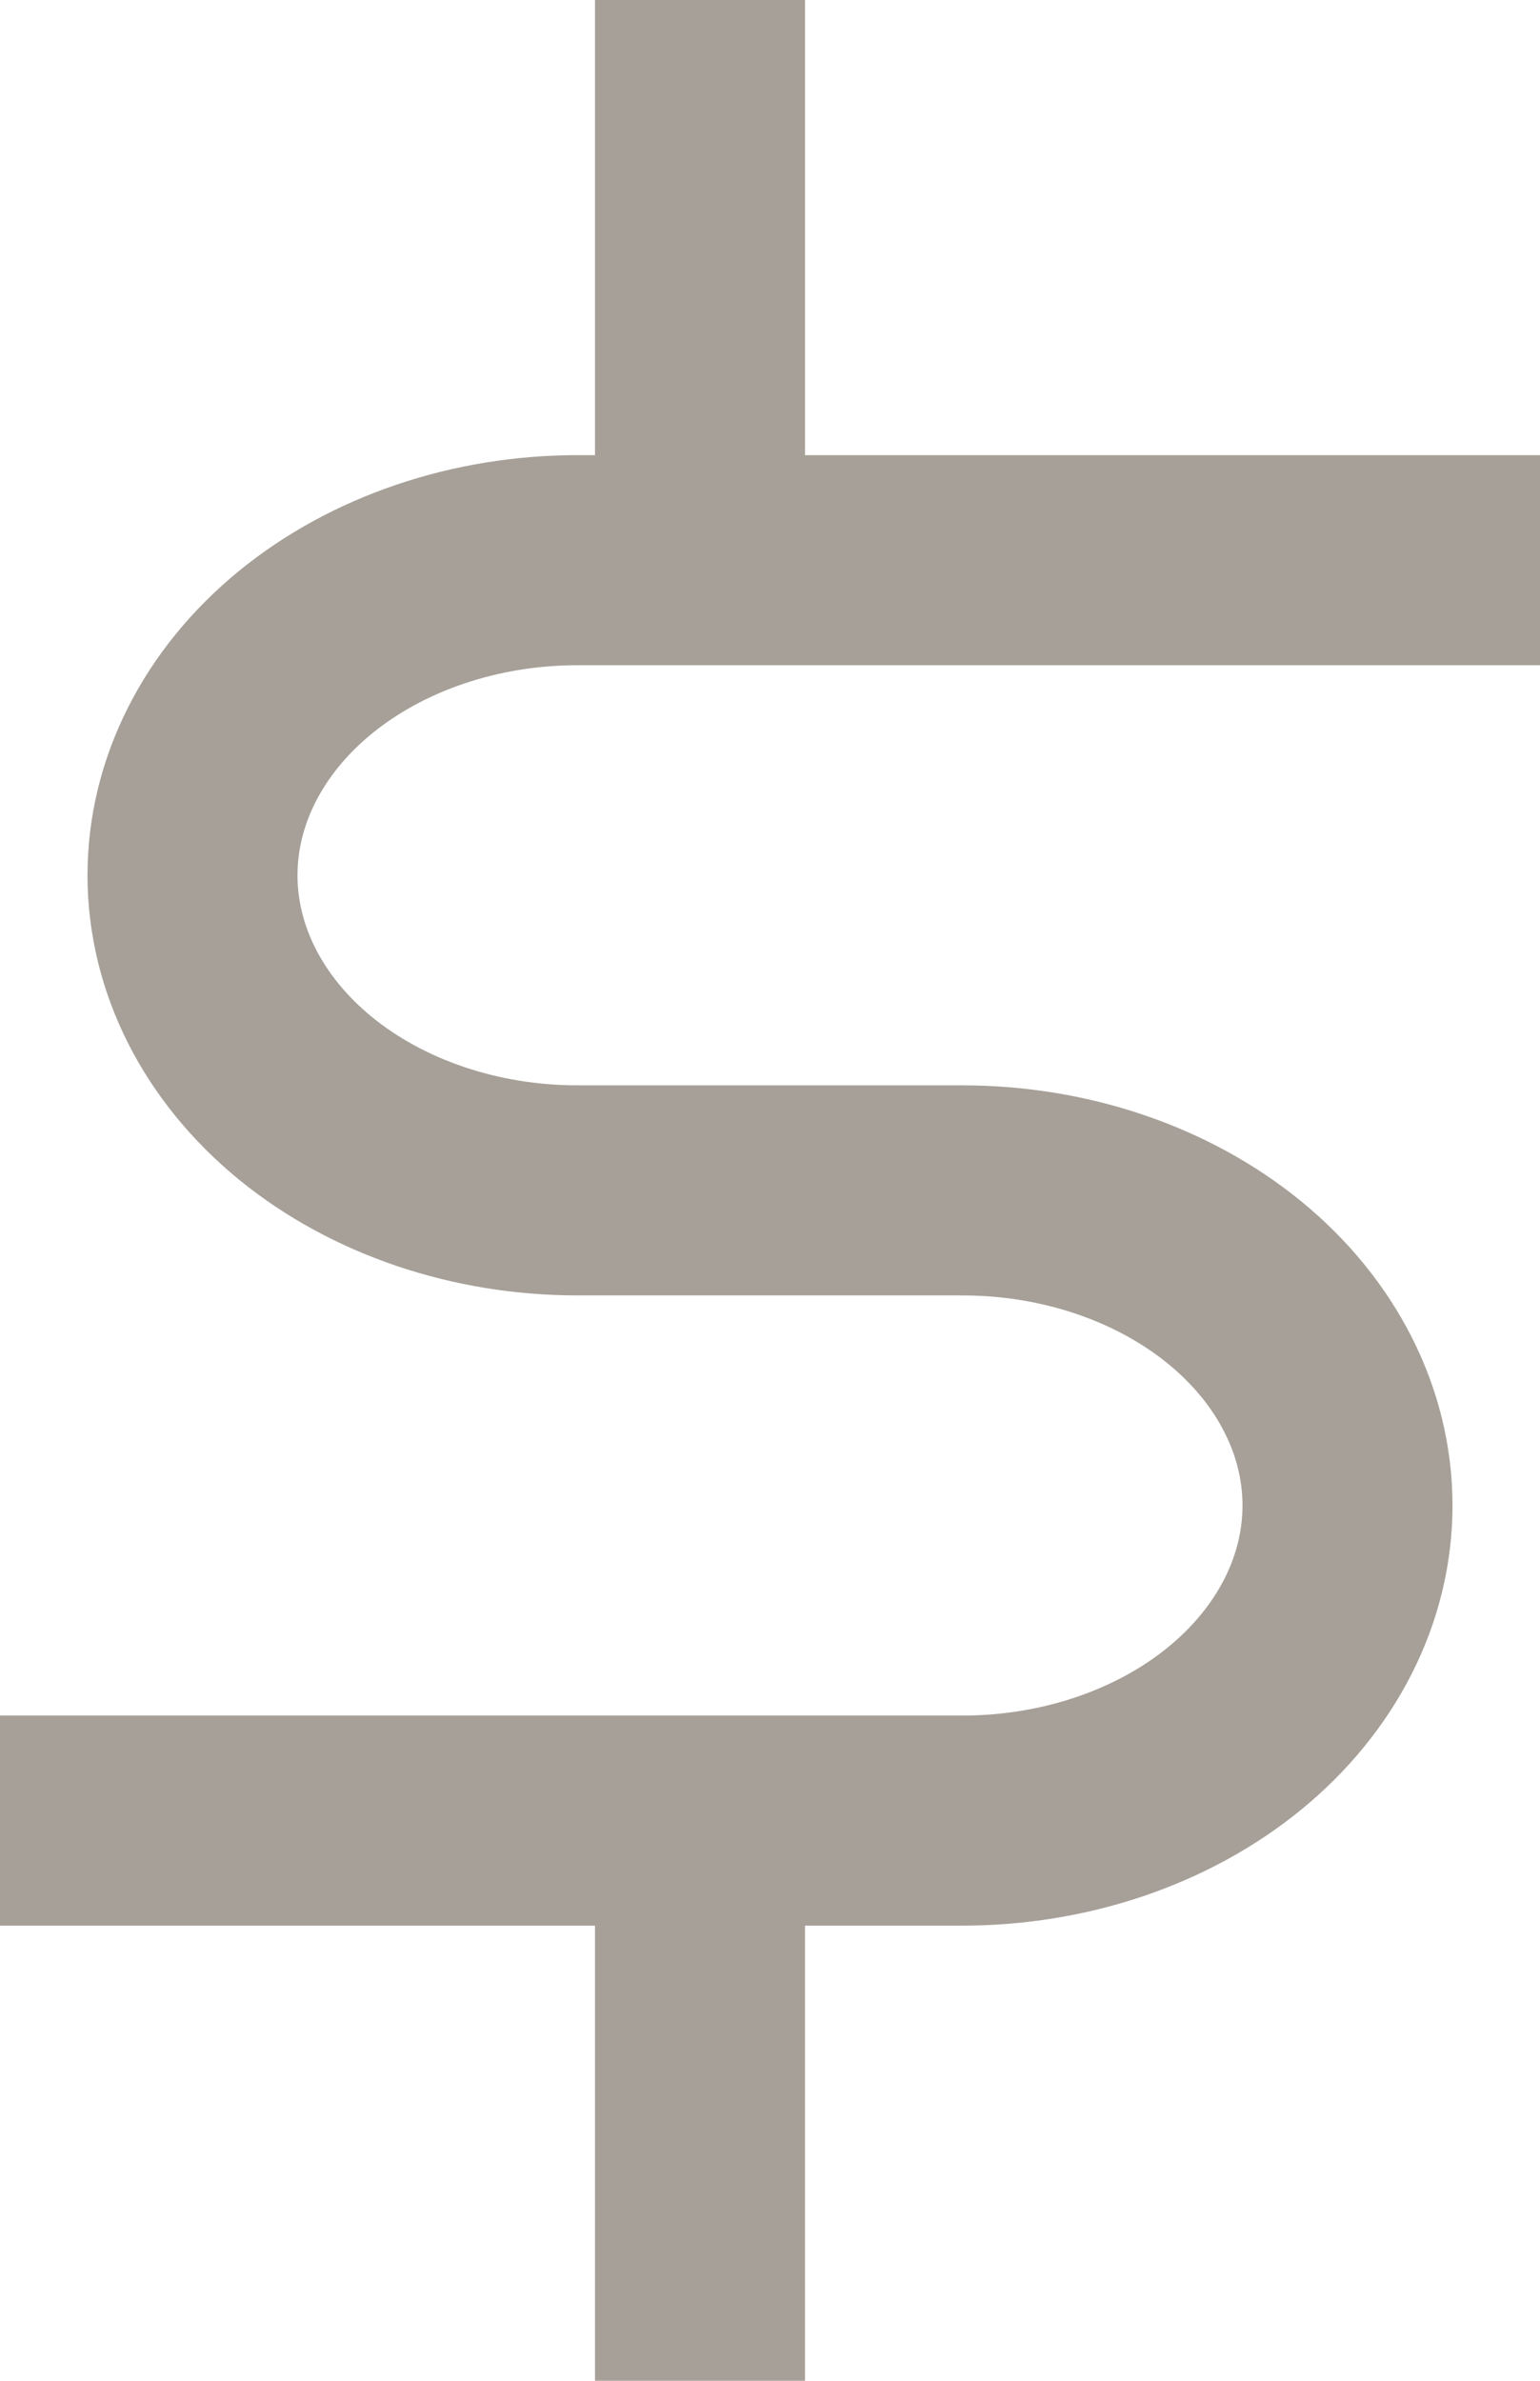 <svg width="11" height="17" viewBox="0 0 11 17" fill="none" xmlns="http://www.w3.org/2000/svg">
<path d="M0 13H6.875C7.604 13 8.304 12.763 8.82 12.341C9.335 11.919 9.625 11.347 9.625 10.75C9.625 10.153 9.335 9.581 8.82 9.159C8.304 8.737 7.604 8.5 6.875 8.5H4.125C3.396 8.5 2.696 8.263 2.18 7.841C1.665 7.419 1.375 6.847 1.375 6.25C1.375 5.653 1.665 5.081 2.18 4.659C2.696 4.237 3.396 4 4.125 4H11" stroke="#A6A098" stroke-width="1.5" stroke-miterlimit="10"/>
<path d="M5 0V4" stroke="#A6A098" stroke-width="1.5" stroke-miterlimit="10"/>
<path d="M5 17V13" stroke="#A6A098" stroke-width="1.5" stroke-miterlimit="10"/>
</svg>
